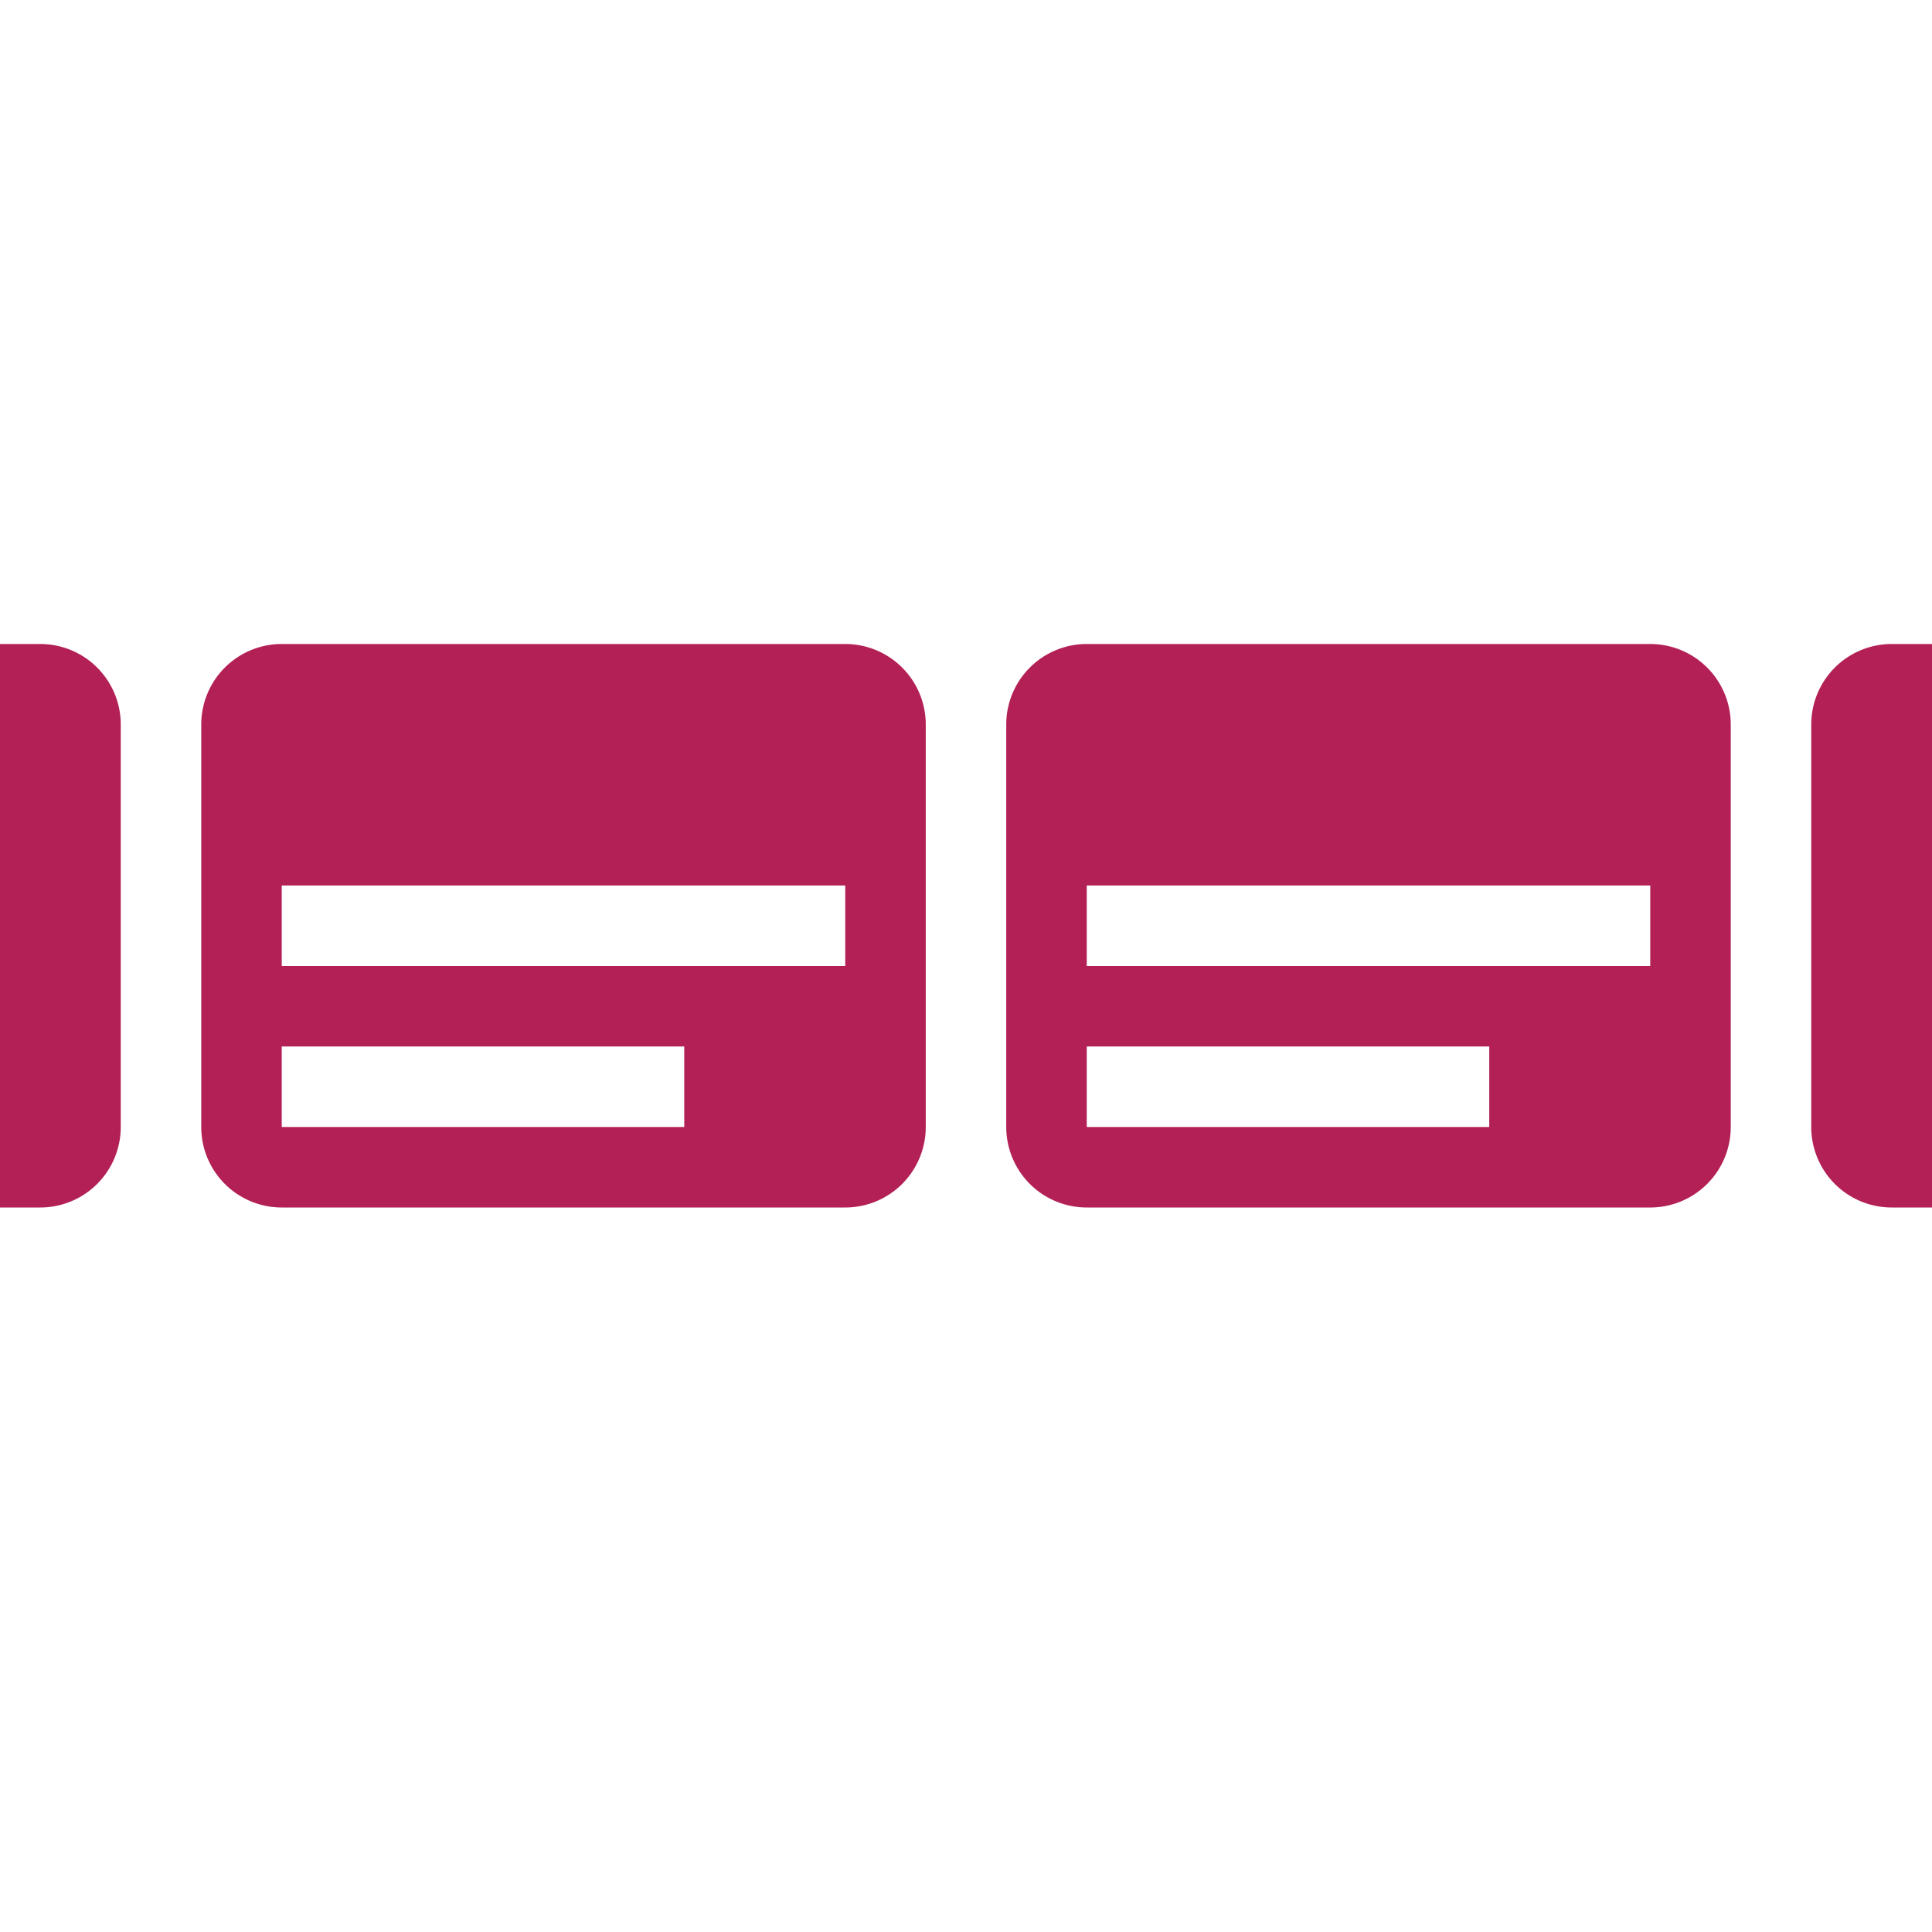 <svg xmlns="http://www.w3.org/2000/svg" width="24" height="24" fill="none"><path fill="#B32056" fill-rule="evenodd" d="M.5 8H0v7h.5a1 1 0 0 0 1-1V9a1 1 0 0 0-1-1Zm23 0a1 1 0 0 0-1 1v5a1 1 0 0 0 1 1h.5V8h-.5Zm-20 0a1 1 0 0 0-1 1v5a1 1 0 0 0 1 1h7a1 1 0 0 0 1-1V9a1 1 0 0 0-1-1h-7Zm0 3h7v1h-7v-1Zm0 2h5v1h-5v-1Zm9-4a1 1 0 0 1 1-1h7a1 1 0 0 1 1 1v5a1 1 0 0 1-1 1h-7a1 1 0 0 1-1-1V9Zm8 2h-7v1h7v-1Zm-2 2h-5v1h5v-1Z" clip-rule="evenodd"/></svg>